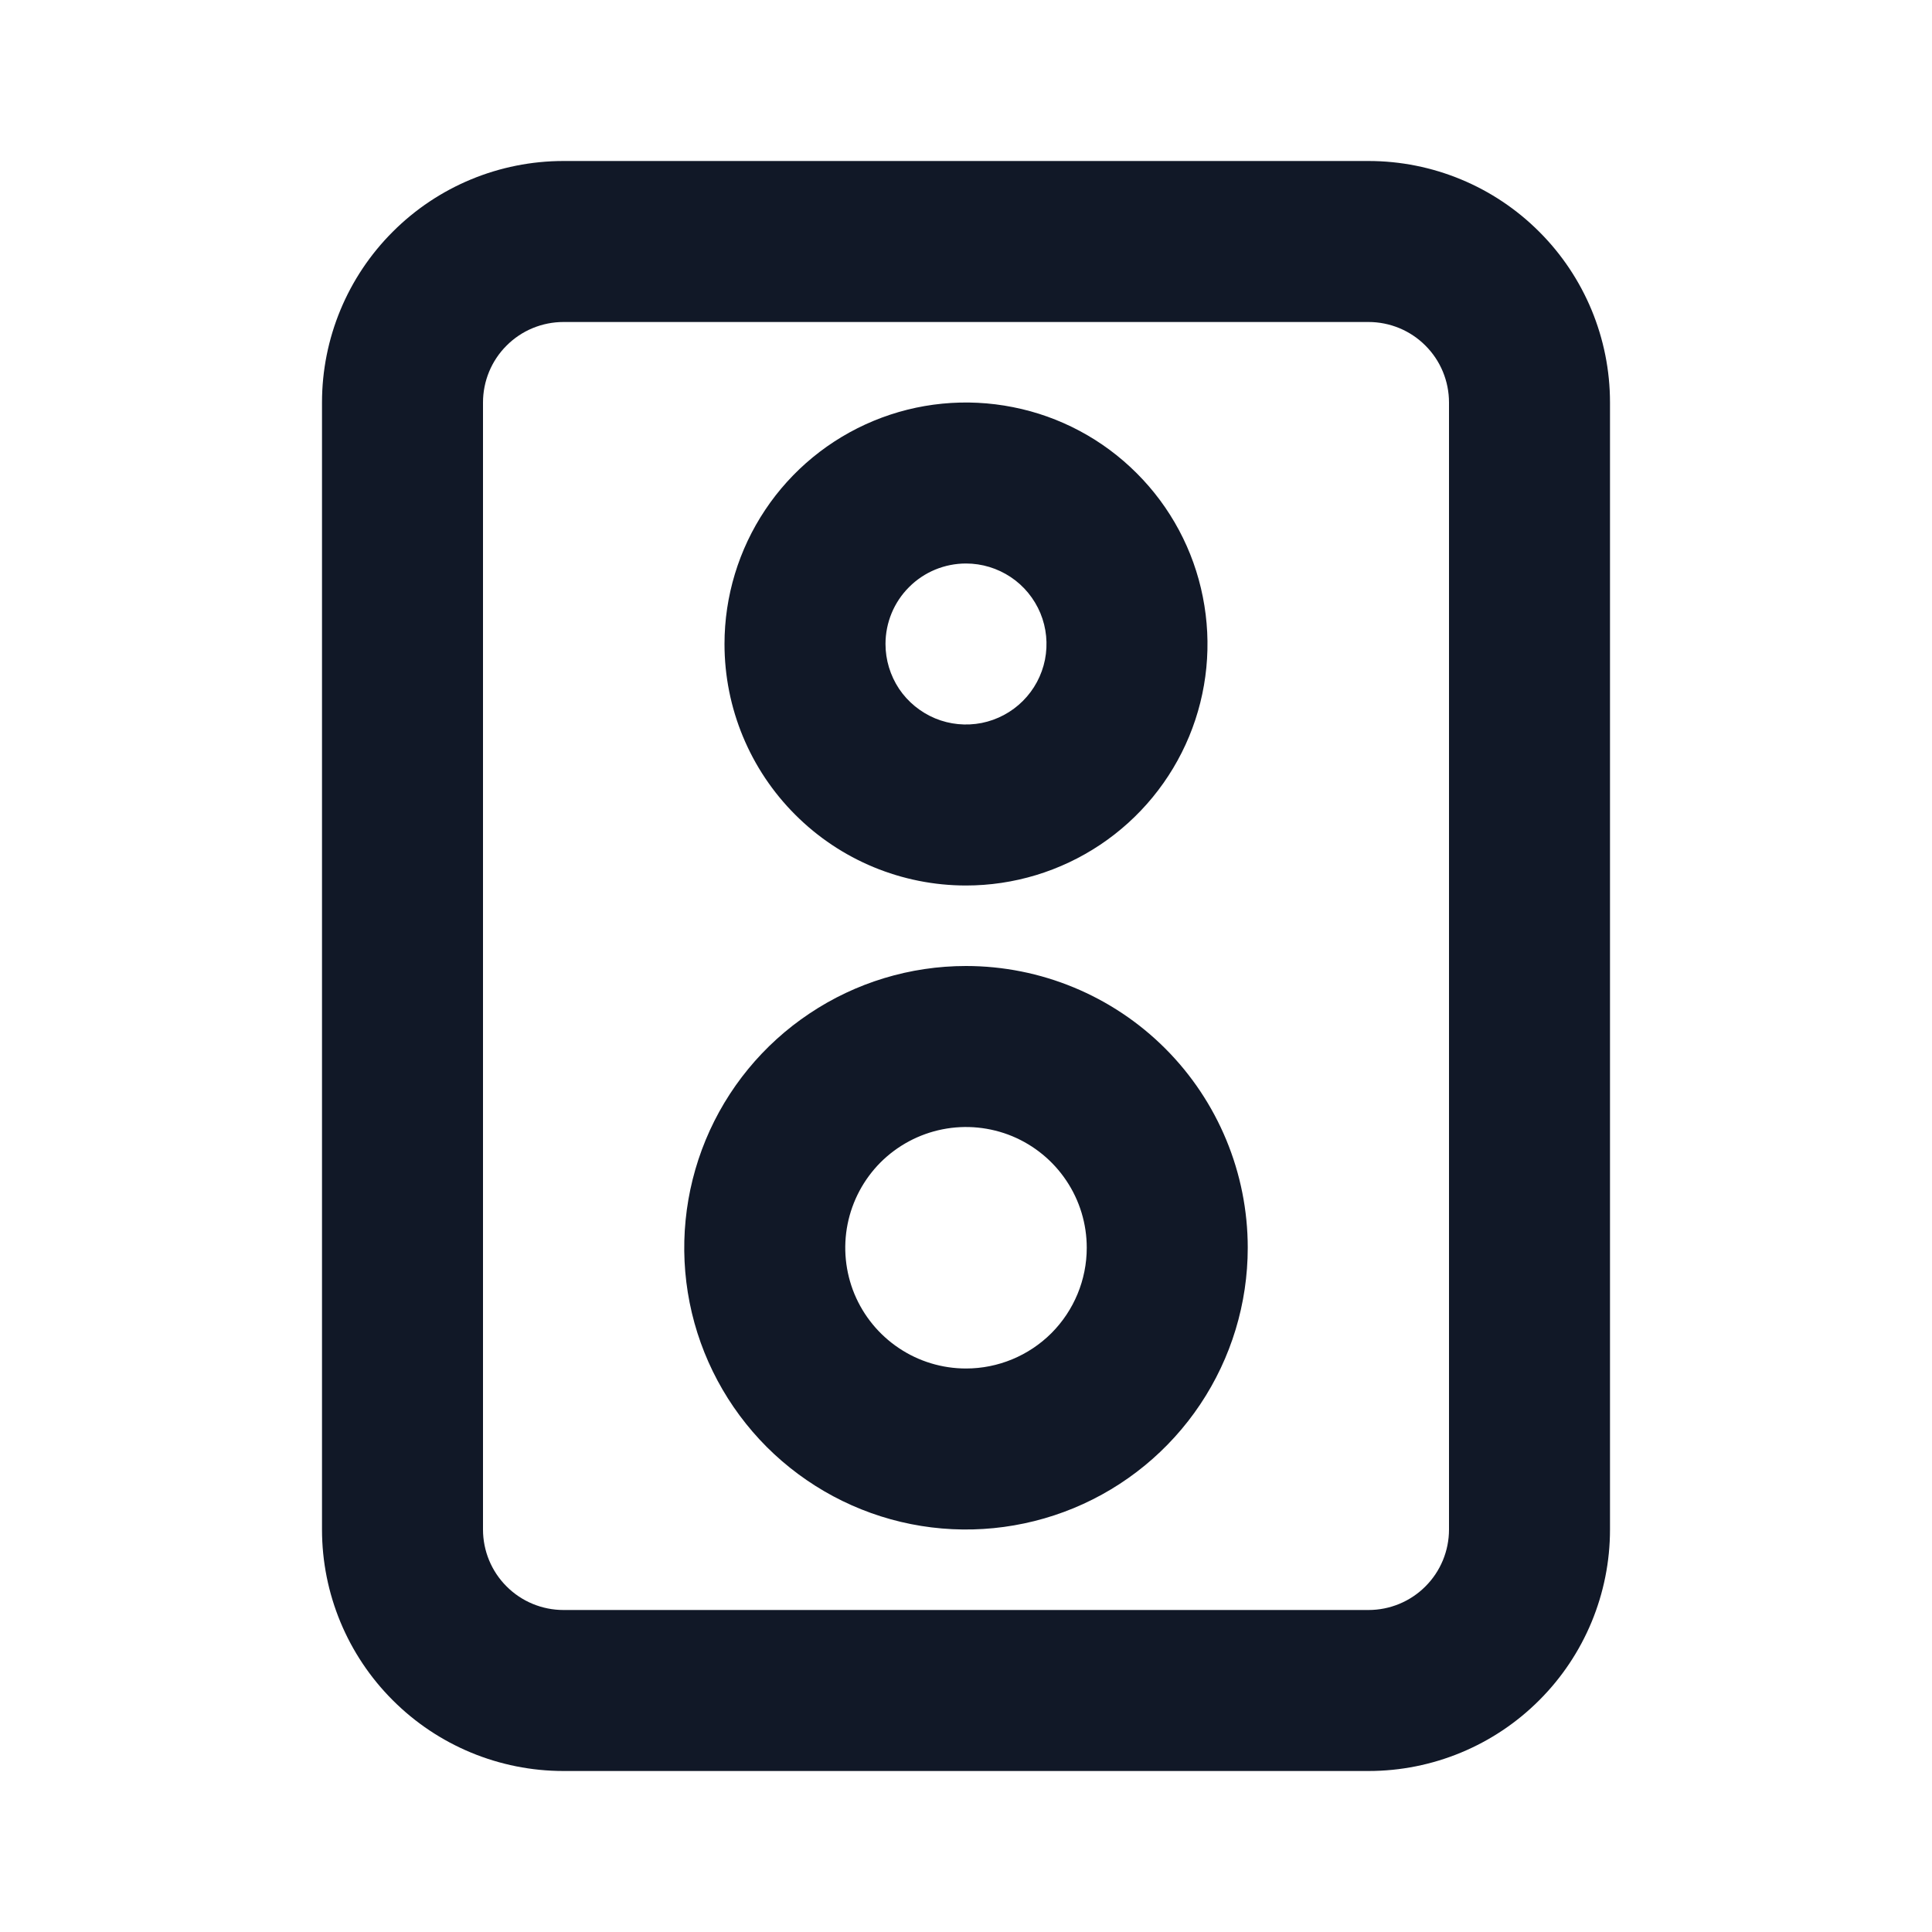 <svg width="24" height="24" viewBox="0 0 24 24" fill="none" xmlns="http://www.w3.org/2000/svg">
<g clip-path="url(#clip0_1_5428)">
<path d="M12 11C12.593 11 13.173 10.824 13.667 10.494C14.16 10.165 14.545 9.696 14.772 9.148C14.999 8.6 15.058 7.997 14.942 7.415C14.827 6.833 14.541 6.298 14.121 5.879C13.702 5.459 13.167 5.173 12.585 5.058C12.003 4.942 11.4 5.001 10.852 5.228C10.304 5.455 9.835 5.84 9.506 6.333C9.176 6.827 9 7.407 9 8C9 8.796 9.316 9.559 9.879 10.121C10.441 10.684 11.204 11 12 11ZM12 7C12.198 7 12.391 7.059 12.556 7.169C12.72 7.278 12.848 7.435 12.924 7.617C13 7.8 13.019 8.001 12.981 8.195C12.942 8.389 12.847 8.567 12.707 8.707C12.567 8.847 12.389 8.942 12.195 8.981C12.001 9.019 11.8 9 11.617 8.924C11.435 8.848 11.278 8.72 11.168 8.556C11.059 8.391 11 8.198 11 8C11 7.735 11.105 7.48 11.293 7.293C11.48 7.105 11.735 7 12 7Z" fill="#111827"/>
<path d="M12 12C11.308 12 10.631 12.205 10.056 12.59C9.48 12.974 9.031 13.521 8.766 14.161C8.502 14.8 8.432 15.504 8.567 16.183C8.702 16.862 9.036 17.485 9.525 17.975C10.015 18.464 10.638 18.798 11.317 18.933C11.996 19.068 12.7 18.998 13.339 18.734C13.979 18.469 14.526 18.02 14.91 17.445C15.295 16.869 15.5 16.192 15.5 15.5C15.5 14.572 15.131 13.681 14.475 13.025C13.819 12.369 12.928 12 12 12ZM12 17C11.703 17 11.413 16.912 11.167 16.747C10.92 16.582 10.728 16.348 10.614 16.074C10.501 15.8 10.471 15.498 10.529 15.207C10.587 14.916 10.73 14.649 10.939 14.439C11.149 14.23 11.416 14.087 11.707 14.029C11.998 13.971 12.3 14.001 12.574 14.114C12.848 14.228 13.082 14.42 13.247 14.667C13.412 14.913 13.5 15.203 13.5 15.5C13.5 15.898 13.342 16.279 13.061 16.561C12.779 16.842 12.398 17 12 17Z" fill="#111827"/>
<path d="M17 2H7C6.204 2 5.441 2.316 4.879 2.879C4.316 3.441 4 4.204 4 5V19C4 19.796 4.316 20.559 4.879 21.121C5.441 21.684 6.204 22 7 22H17C17.796 22 18.559 21.684 19.121 21.121C19.684 20.559 20 19.796 20 19V5C20 4.204 19.684 3.441 19.121 2.879C18.559 2.316 17.796 2 17 2ZM18 19C18 19.265 17.895 19.52 17.707 19.707C17.52 19.895 17.265 20 17 20H7C6.735 20 6.48 19.895 6.293 19.707C6.105 19.52 6 19.265 6 19V5C6 4.735 6.105 4.48 6.293 4.293C6.48 4.105 6.735 4 7 4H17C17.265 4 17.52 4.105 17.707 4.293C17.895 4.48 18 4.735 18 5V19Z" fill="#111827"/>
</g>
<defs>
<clipPath id="clip0_1_5428">
<rect width="24" height="24" fill="white"/>
</clipPath>
</defs>
</svg>
